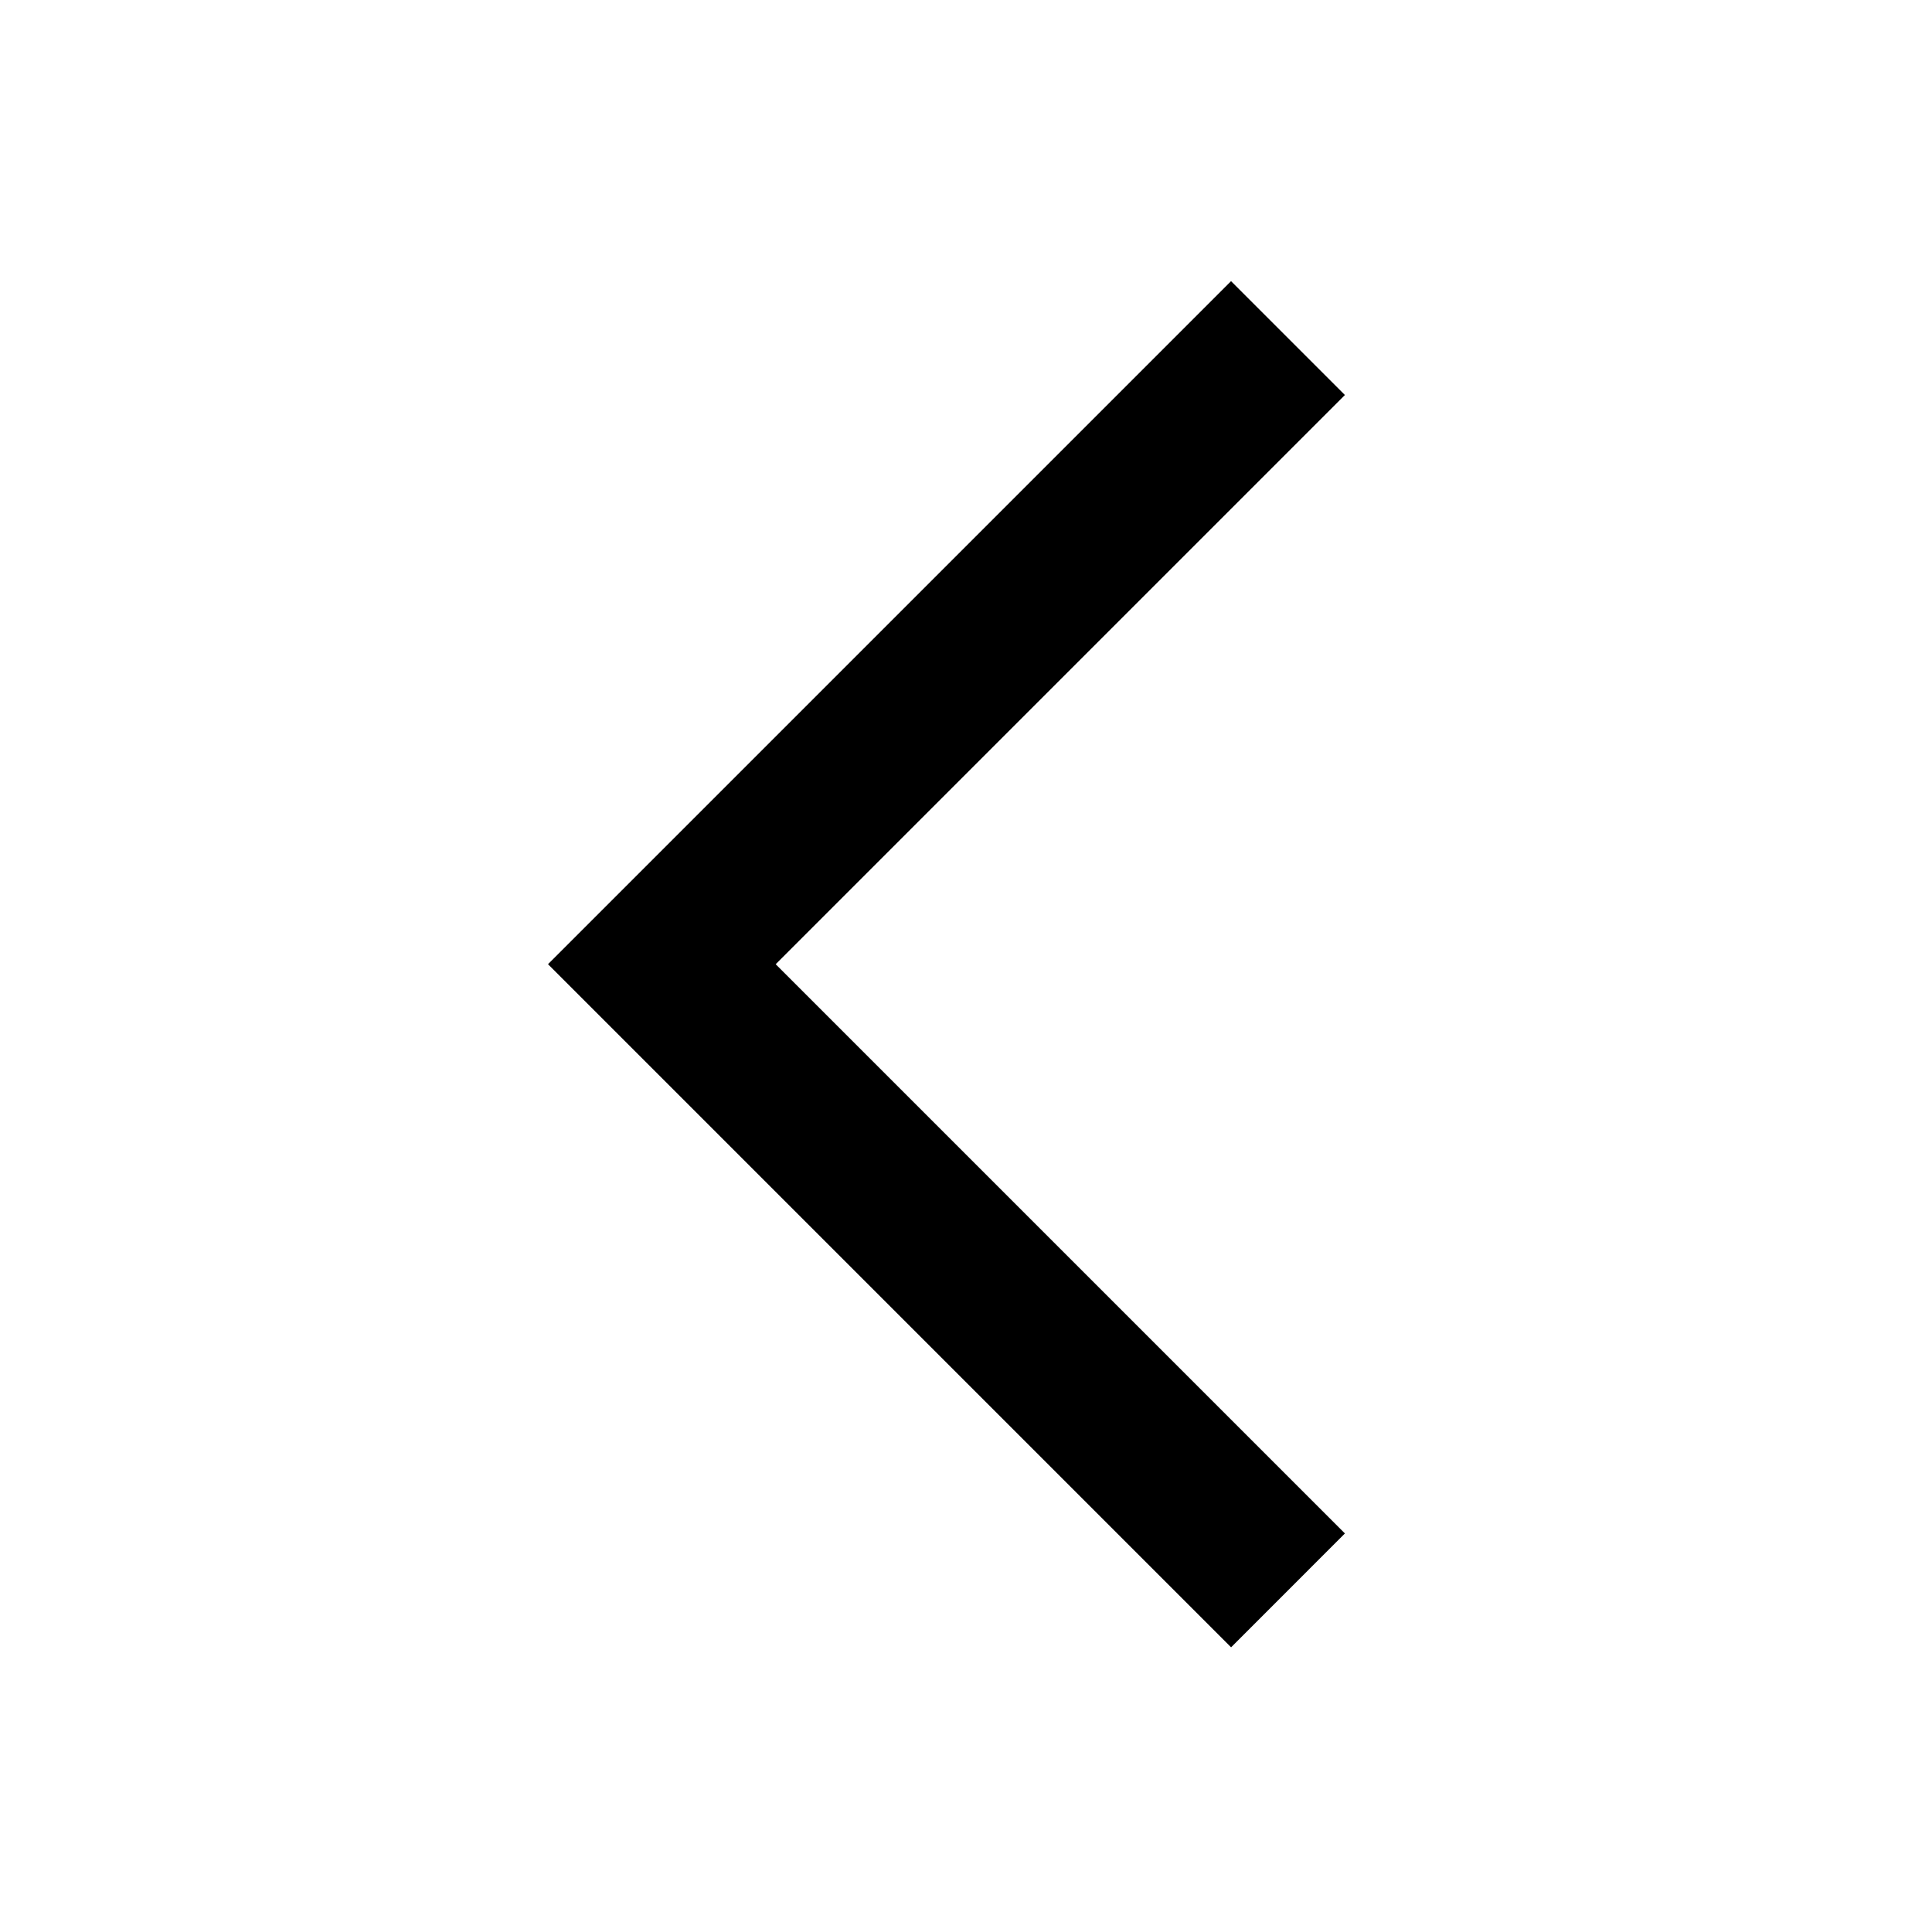 <?xml version="1.0" standalone="no"?><!DOCTYPE svg PUBLIC "-//W3C//DTD SVG 1.1//EN" "http://www.w3.org/Graphics/SVG/1.1/DTD/svg11.dtd"><svg t="1715398395218" class="icon" viewBox="0 0 1024 1024" version="1.1" xmlns="http://www.w3.org/2000/svg" p-id="2272" xmlns:xlink="http://www.w3.org/1999/xlink" width="200" height="200"><path d="M652.501 149.035l60.331 60.331-301.696 301.696 301.696 301.696-60.331 60.352L320.64 541.227l30.165-30.187-30.165 30.187-30.187-30.187 362.027-362.027z" p-id="2273"></path></svg>